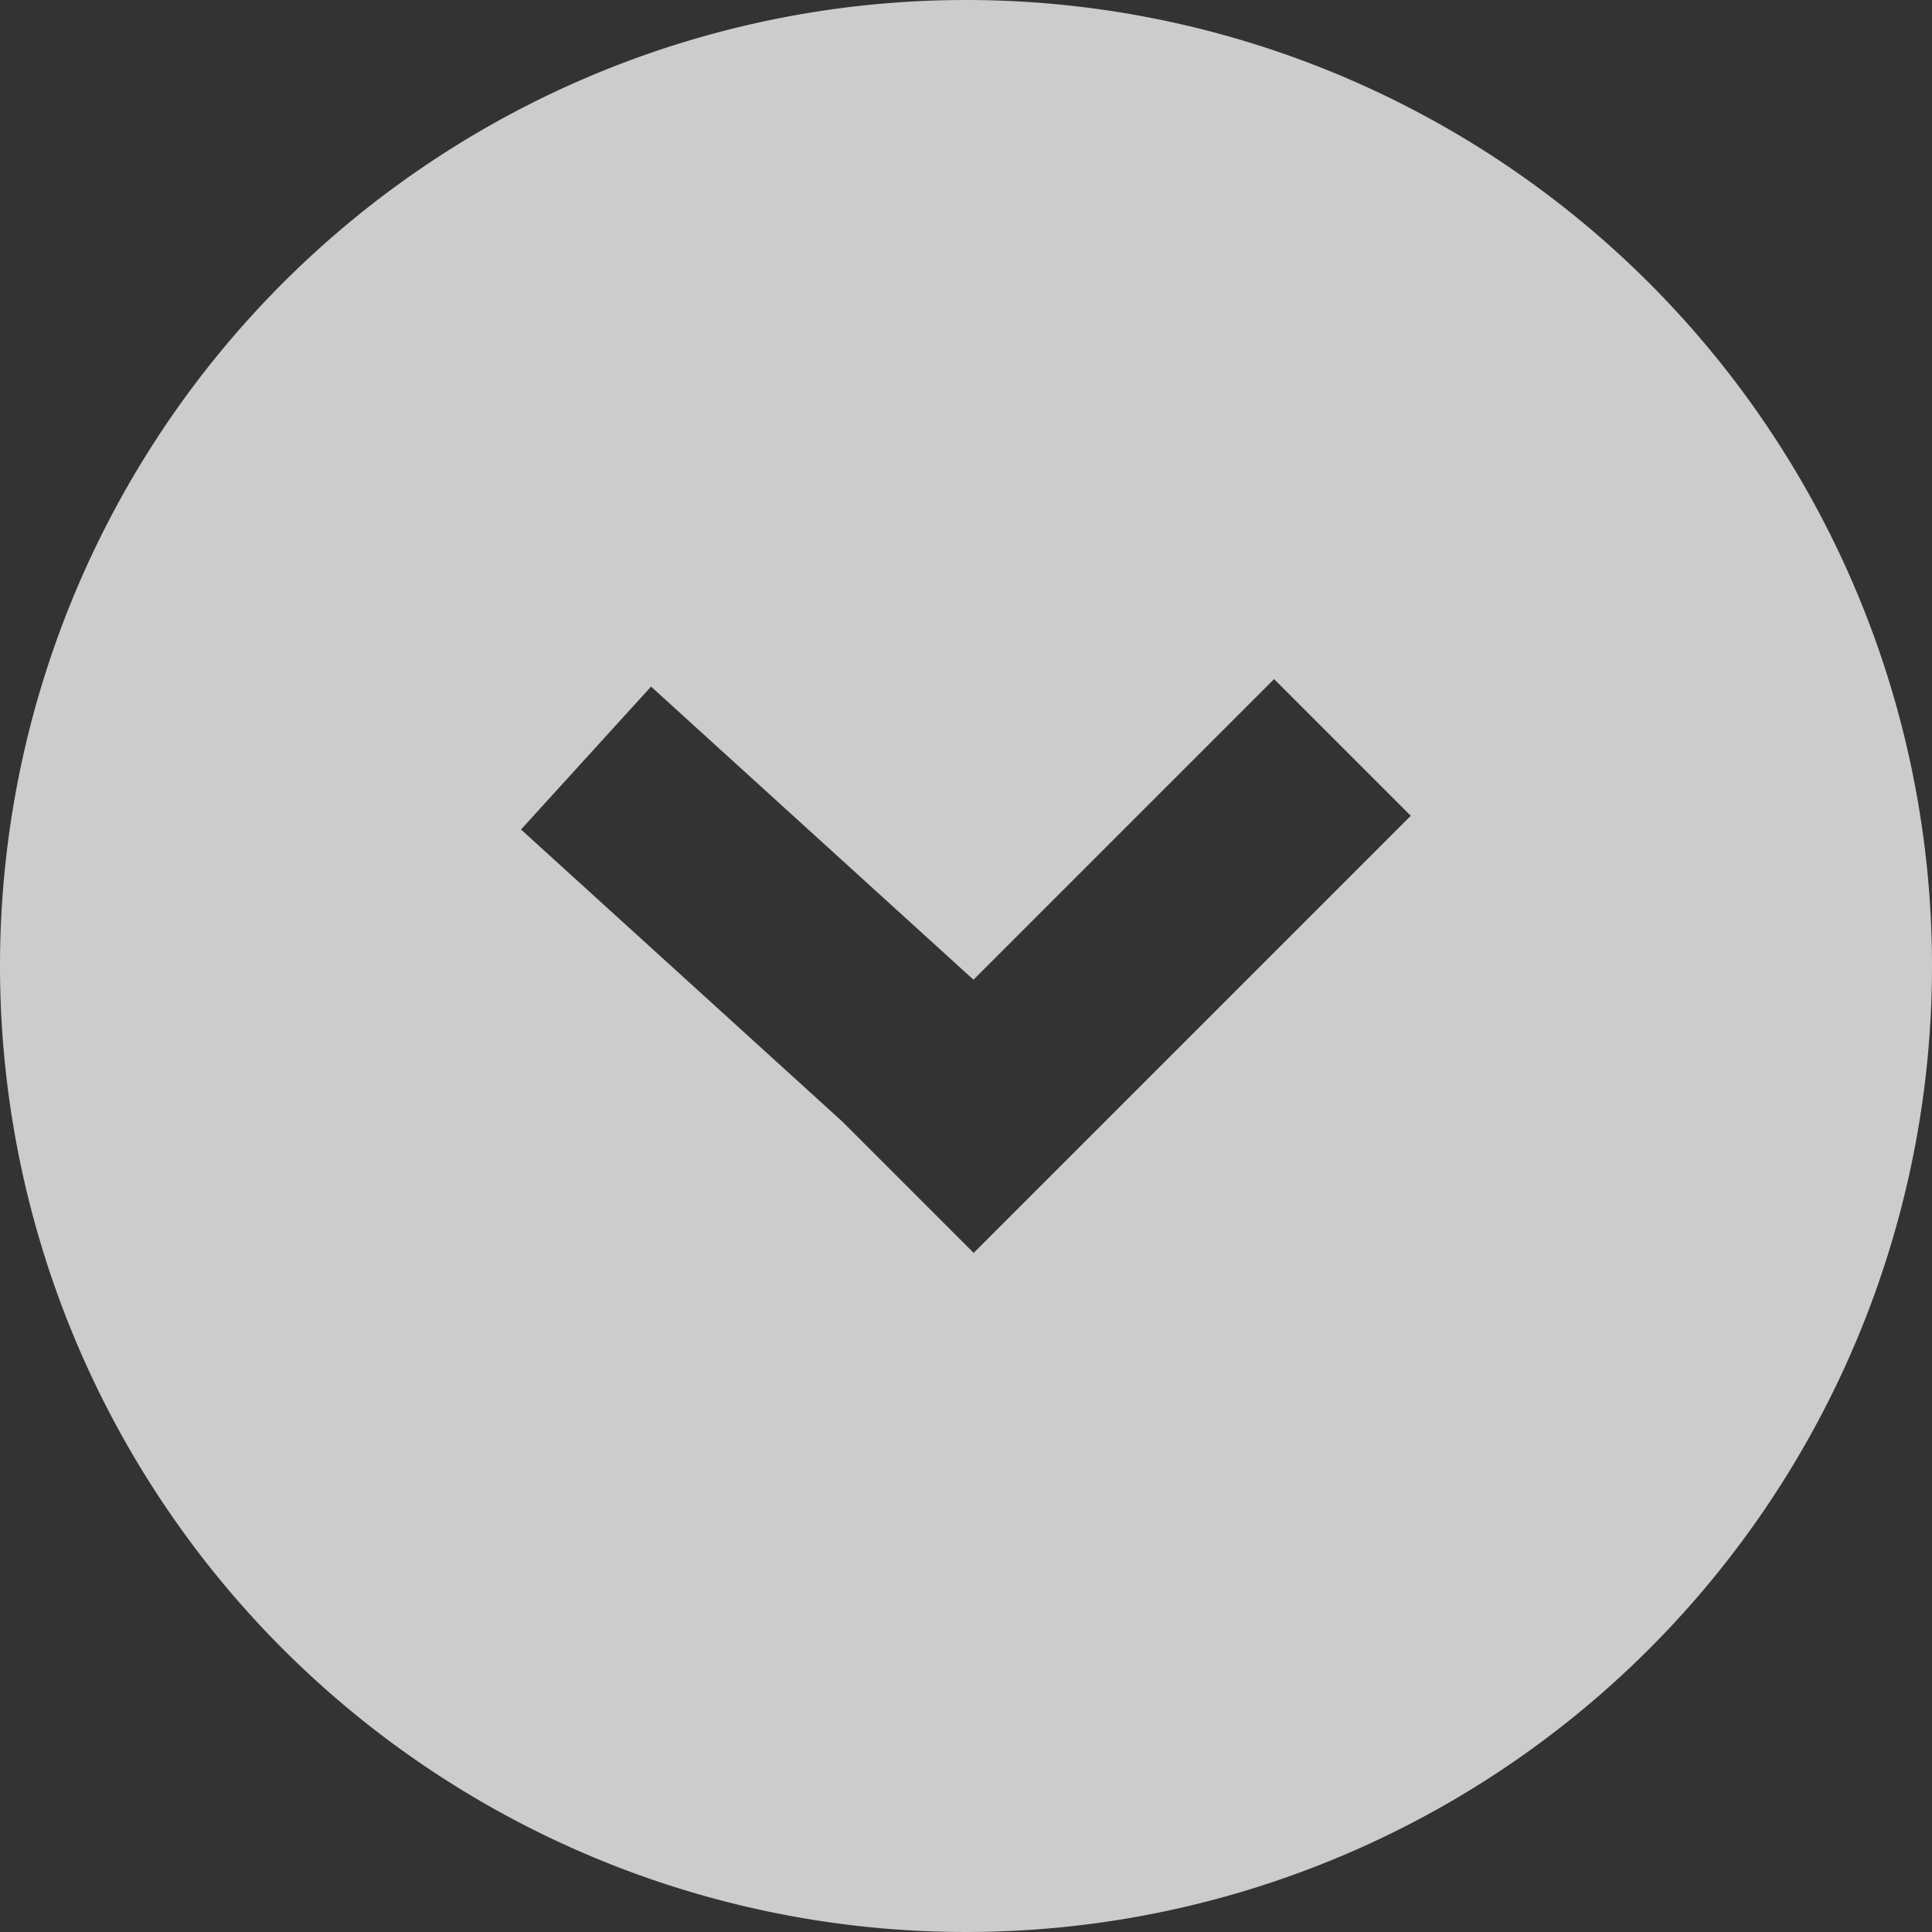 <svg id="Layer_1" data-name="Layer 1" xmlns="http://www.w3.org/2000/svg" viewBox="0 0 93 93"><rect x="0" y="0" width="93" height="93" fill="#333333" stroke="none"/><defs><style>.cls-1{opacity:0.75;}.cls-2{fill:#fff;}</style></defs><title>downarrow</title><g class="cls-1"><path class="cls-2" d="M49.71,4a46.5,46.5,0,1,0,46.5,46.5A46.5,46.5,0,0,0,49.71,4Zm.37,60.31L43.77,58,28.29,43.93l6.26-6.88L50.07,51.16,64.54,36.69l6.58,6.58Z" transform="translate(-3.21 -4)"/></g></svg>